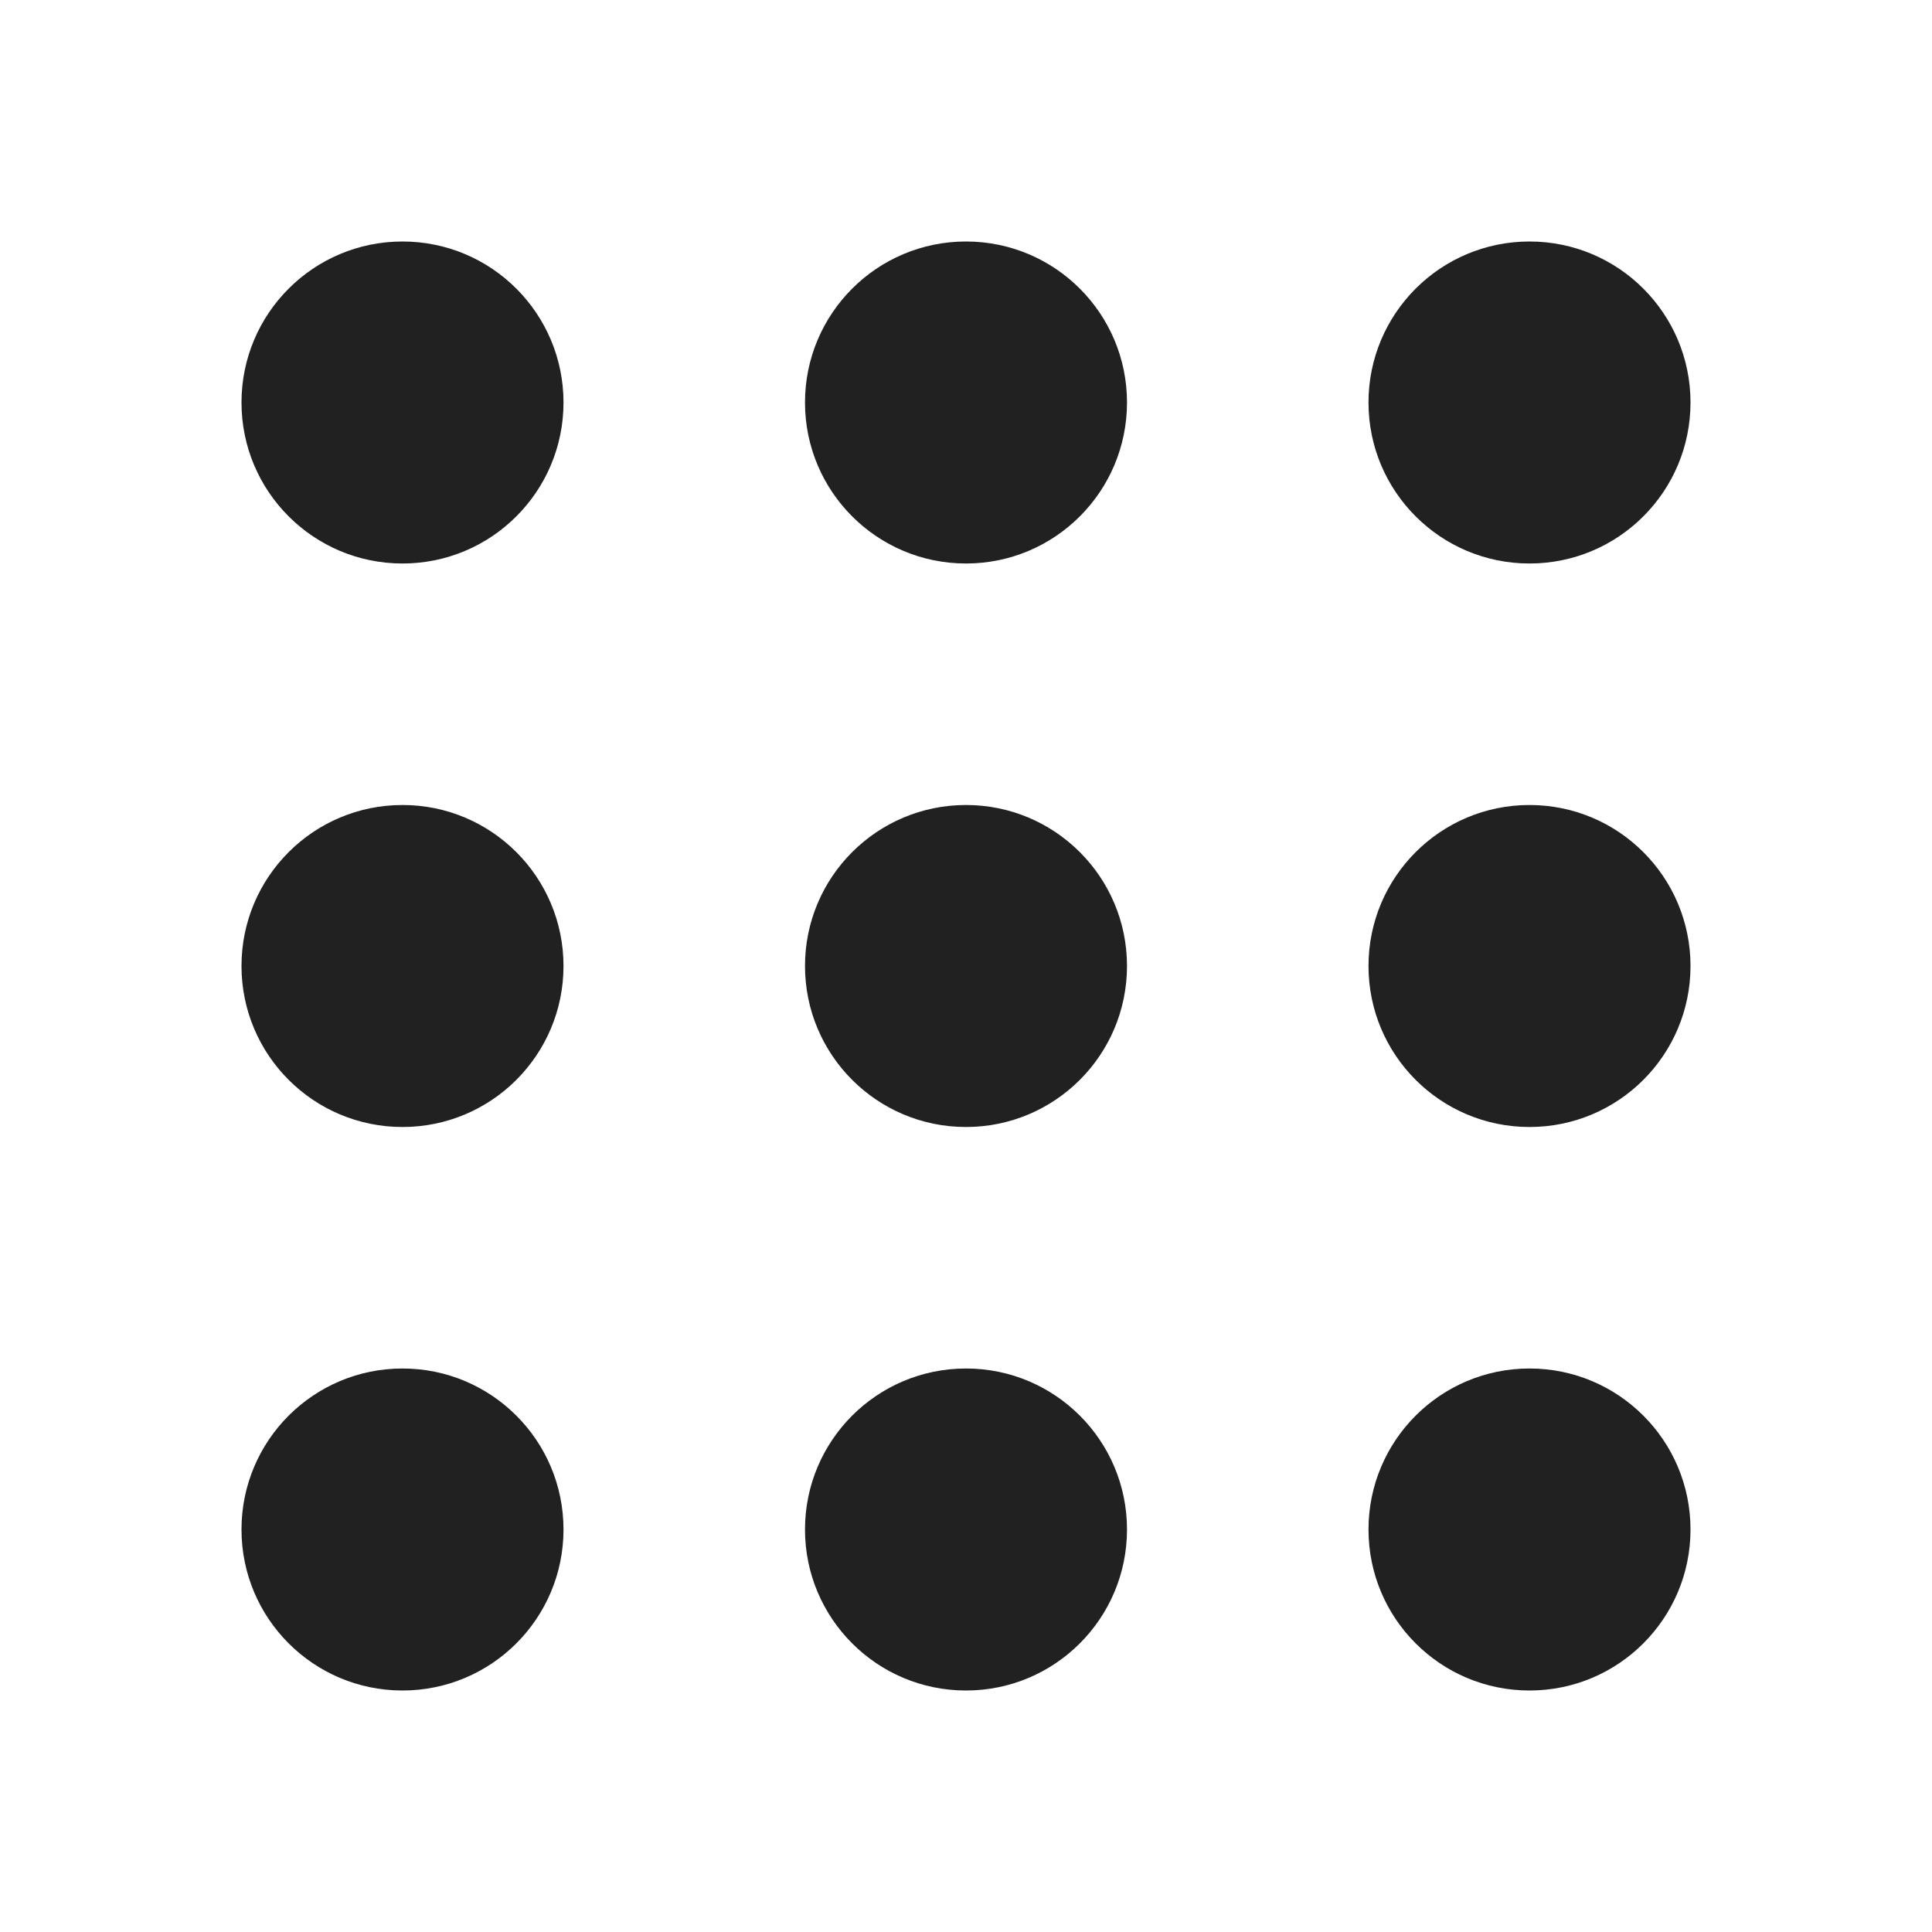 <?xml version="1.0" encoding="UTF-8"?>
<svg   viewBox="0 0 24 24" version="1.1" xmlns="http://www.w3.org/2000/svg" xmlns:xlink="http://www.w3.org/1999/xlink">
    <!-- Generator: Sketch 59.1 (86144) - https://sketch.com -->
    <title>ic_fluent_office_apps_24_filled</title>
    <desc>Created with Sketch.</desc>
    <g id="🔍-Product-Icons" stroke="none" stroke-width="1" fill="none" fill-rule="evenodd">
        <g id="ic_fluent_office_apps_24_filled" fill="#212121" fill-rule="nonzero">
            <path d="M12,17 C13.105,17 14,17.895 14,19 C14,20.105 13.105,21 12,21 C10.895,21 10,20.105 10,19 C10,17.895 10.895,17 12,17 Z M19,17 C20.105,17 21,17.895 21,19 C21,20.105 20.105,21 19,21 C17.895,21 17,20.105 17,19 C17,17.895 17.895,17 19,17 Z M5,17 C6.105,17 7,17.895 7,19 C7,20.105 6.105,21 5,21 C3.895,21 3,20.105 3,19 C3,17.895 3.895,17 5,17 Z M12,10 C13.105,10 14,10.895 14,12 C14,13.105 13.105,14 12,14 C10.895,14 10,13.105 10,12 C10,10.895 10.895,10 12,10 Z M19,10 C20.105,10 21,10.895 21,12 C21,13.105 20.105,14 19,14 C17.895,14 17,13.105 17,12 C17,10.895 17.895,10 19,10 Z M5,10 C6.105,10 7,10.895 7,12 C7,13.105 6.105,14 5,14 C3.895,14 3,13.105 3,12 C3,10.895 3.895,10 5,10 Z M12,3 C13.105,3 14,3.895 14,5 C14,6.105 13.105,7 12,7 C10.895,7 10,6.105 10,5 C10,3.895 10.895,3 12,3 Z M19,3 C20.105,3 21,3.895 21,5 C21,6.105 20.105,7 19,7 C17.895,7 17,6.105 17,5 C17,3.895 17.895,3 19,3 Z M5,3 C6.105,3 7,3.895 7,5 C7,6.105 6.105,7 5,7 C3.895,7 3,6.105 3,5 C3,3.895 3.895,3 5,3 Z" id="🎨-Color"></path>
        </g>
    </g>
</svg>